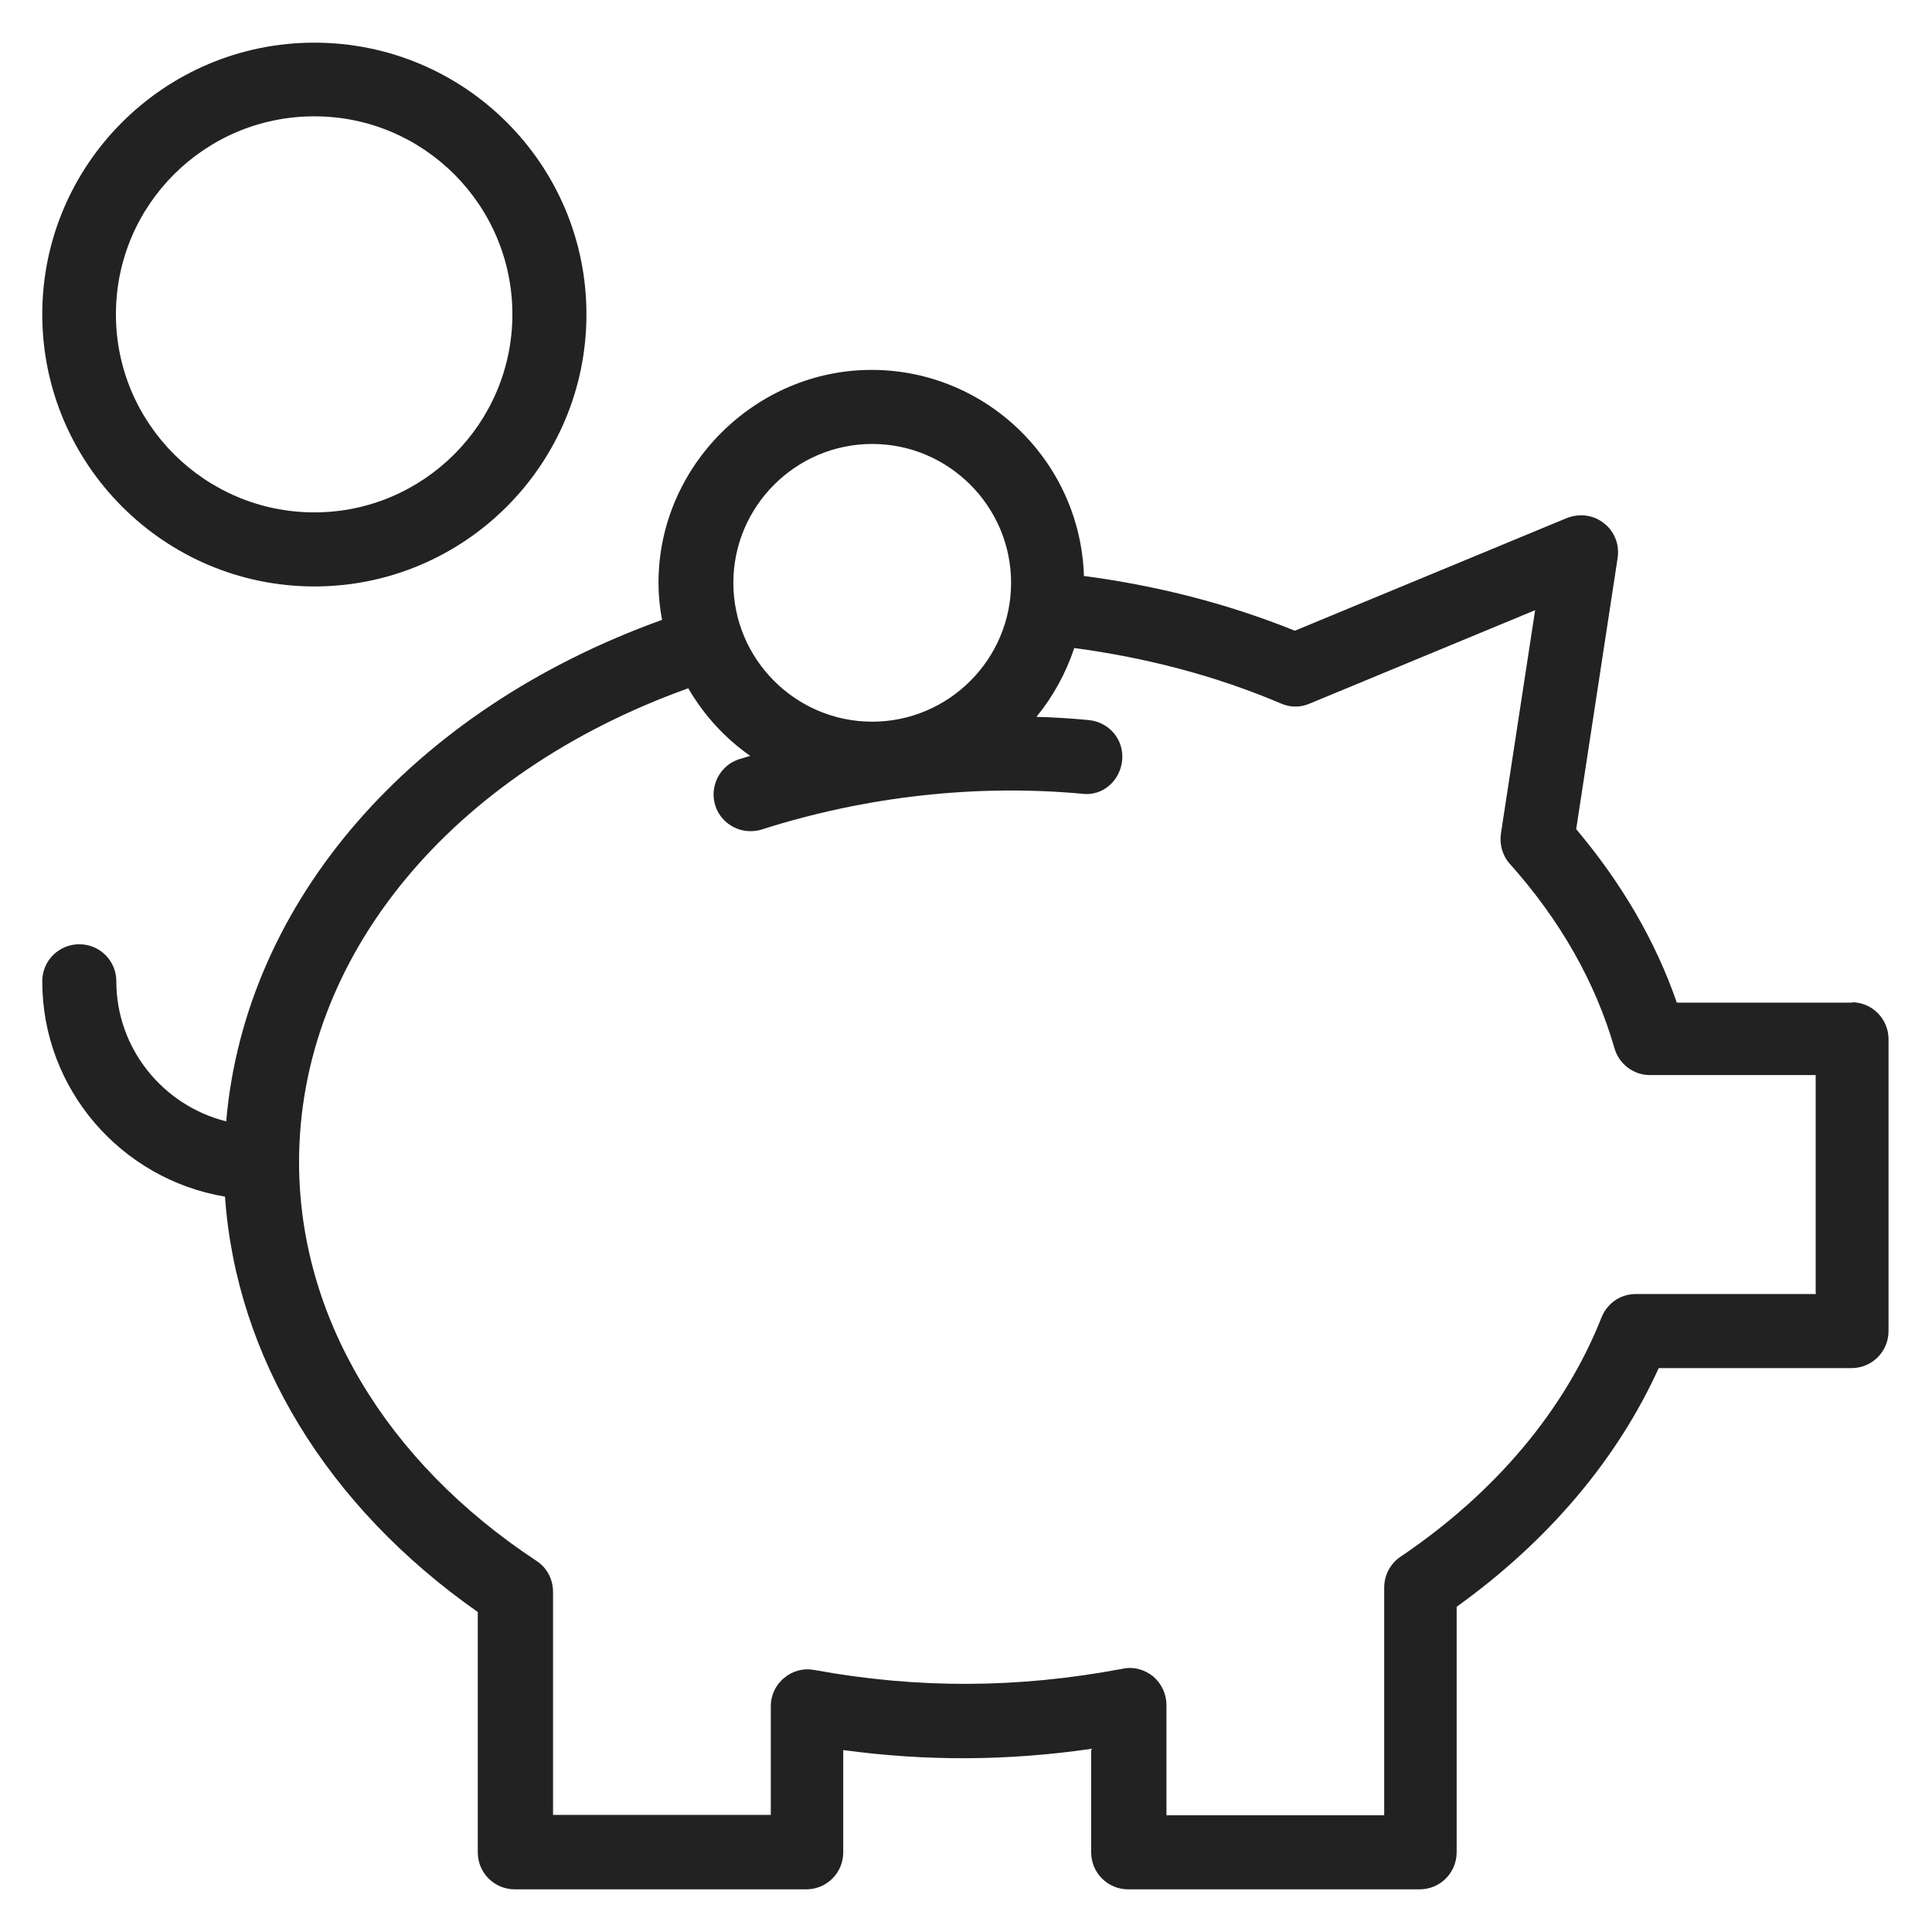 <svg width="48" height="48" viewBox="0 0 48 48" fill="none" xmlns="http://www.w3.org/2000/svg">
<g id="savings_L 1">
<g id="Group">
<path id="Vector" d="M46.03 24.91H41.66C41.13 23.38 40.29 21.94 39.16 20.6L40.19 13.86C40.24 13.53 40.11 13.2 39.85 13C39.59 12.79 39.24 12.75 38.93 12.87L32.17 15.67C30.51 15 28.75 14.55 26.93 14.31C26.84 11.47 24.51 9.19 21.65 9.19C18.79 9.19 16.36 11.56 16.36 14.48C16.36 14.79 16.39 15.1 16.45 15.4C10.22 17.64 6.09 22.4 5.62 27.86C4.06 27.47 2.89 26.06 2.89 24.38C2.89 23.87 2.48 23.46 1.97 23.46C1.46 23.46 1.05 23.87 1.05 24.38C1.05 27.07 3.02 29.3 5.59 29.73C5.87 33.72 8.12 37.42 11.87 40.05V46.02C11.87 46.53 12.28 46.94 12.79 46.94H20.03C20.54 46.94 20.95 46.53 20.95 46.02V43.48C23.02 43.76 25.03 43.75 27.11 43.45V46.02C27.11 46.53 27.52 46.94 28.03 46.94H35.27C35.78 46.94 36.19 46.53 36.19 46.02V39.92C38.46 38.29 40.18 36.26 41.21 33.99H46C46.51 33.99 46.92 33.58 46.92 33.07V25.82C46.92 25.31 46.51 24.9 46 24.9L46.03 24.91ZM21.67 11.03C23.57 11.03 25.12 12.58 25.12 14.48C25.12 16.38 23.57 17.93 21.67 17.93C19.77 17.93 18.22 16.38 18.22 14.48C18.22 12.58 19.77 11.03 21.67 11.03V11.03ZM45.12 32.15H40.64C40.26 32.15 39.93 32.38 39.79 32.73C38.88 35.03 37.15 37.09 34.79 38.68C34.54 38.85 34.39 39.14 34.39 39.44V45.1H28.98V42.36C28.98 42.09 28.86 41.83 28.65 41.65C28.44 41.48 28.16 41.4 27.89 41.46C25.29 41.95 22.8 41.96 20.23 41.49C19.96 41.44 19.69 41.51 19.48 41.69C19.27 41.86 19.15 42.12 19.15 42.39V45.09H13.74V39.55C13.74 39.24 13.59 38.95 13.33 38.78C9.58 36.31 7.43 32.7 7.43 28.87C7.43 23.77 11.21 19.21 17.1 17.1C17.49 17.77 18.01 18.34 18.64 18.78C18.55 18.81 18.46 18.83 18.37 18.86C17.89 19.01 17.62 19.53 17.77 20.01C17.89 20.4 18.26 20.65 18.64 20.65C18.73 20.65 18.83 20.64 18.92 20.61C21.52 19.78 24.27 19.48 26.88 19.72C27.39 19.79 27.83 19.4 27.88 18.89C27.93 18.38 27.56 17.94 27.05 17.89C26.62 17.85 26.18 17.82 25.75 17.81C26.16 17.31 26.48 16.73 26.69 16.1C28.48 16.34 30.21 16.79 31.83 17.48C32.06 17.58 32.31 17.58 32.54 17.48L38.14 15.16L37.29 20.71C37.25 20.98 37.33 21.26 37.51 21.46C38.77 22.87 39.64 24.41 40.11 26.04C40.22 26.43 40.58 26.71 40.99 26.71H45.11V32.12L45.12 32.15Z" fill="#222222"/>
<path id="Vector_2" d="M7.81 14.57C11.54 14.57 14.57 11.54 14.57 7.81C14.57 4.08 11.54 1.06 7.81 1.06C4.08 1.06 1.05 4.09 1.05 7.81C1.05 11.53 4.08 14.57 7.81 14.57ZM7.81 2.89C10.53 2.89 12.73 5.1 12.73 7.81C12.73 10.52 10.52 12.73 7.81 12.73C5.1 12.73 2.88 10.53 2.88 7.81C2.88 5.09 5.09 2.89 7.81 2.89V2.89Z" fill="#222222"/>
</g>
</g>
</svg>
